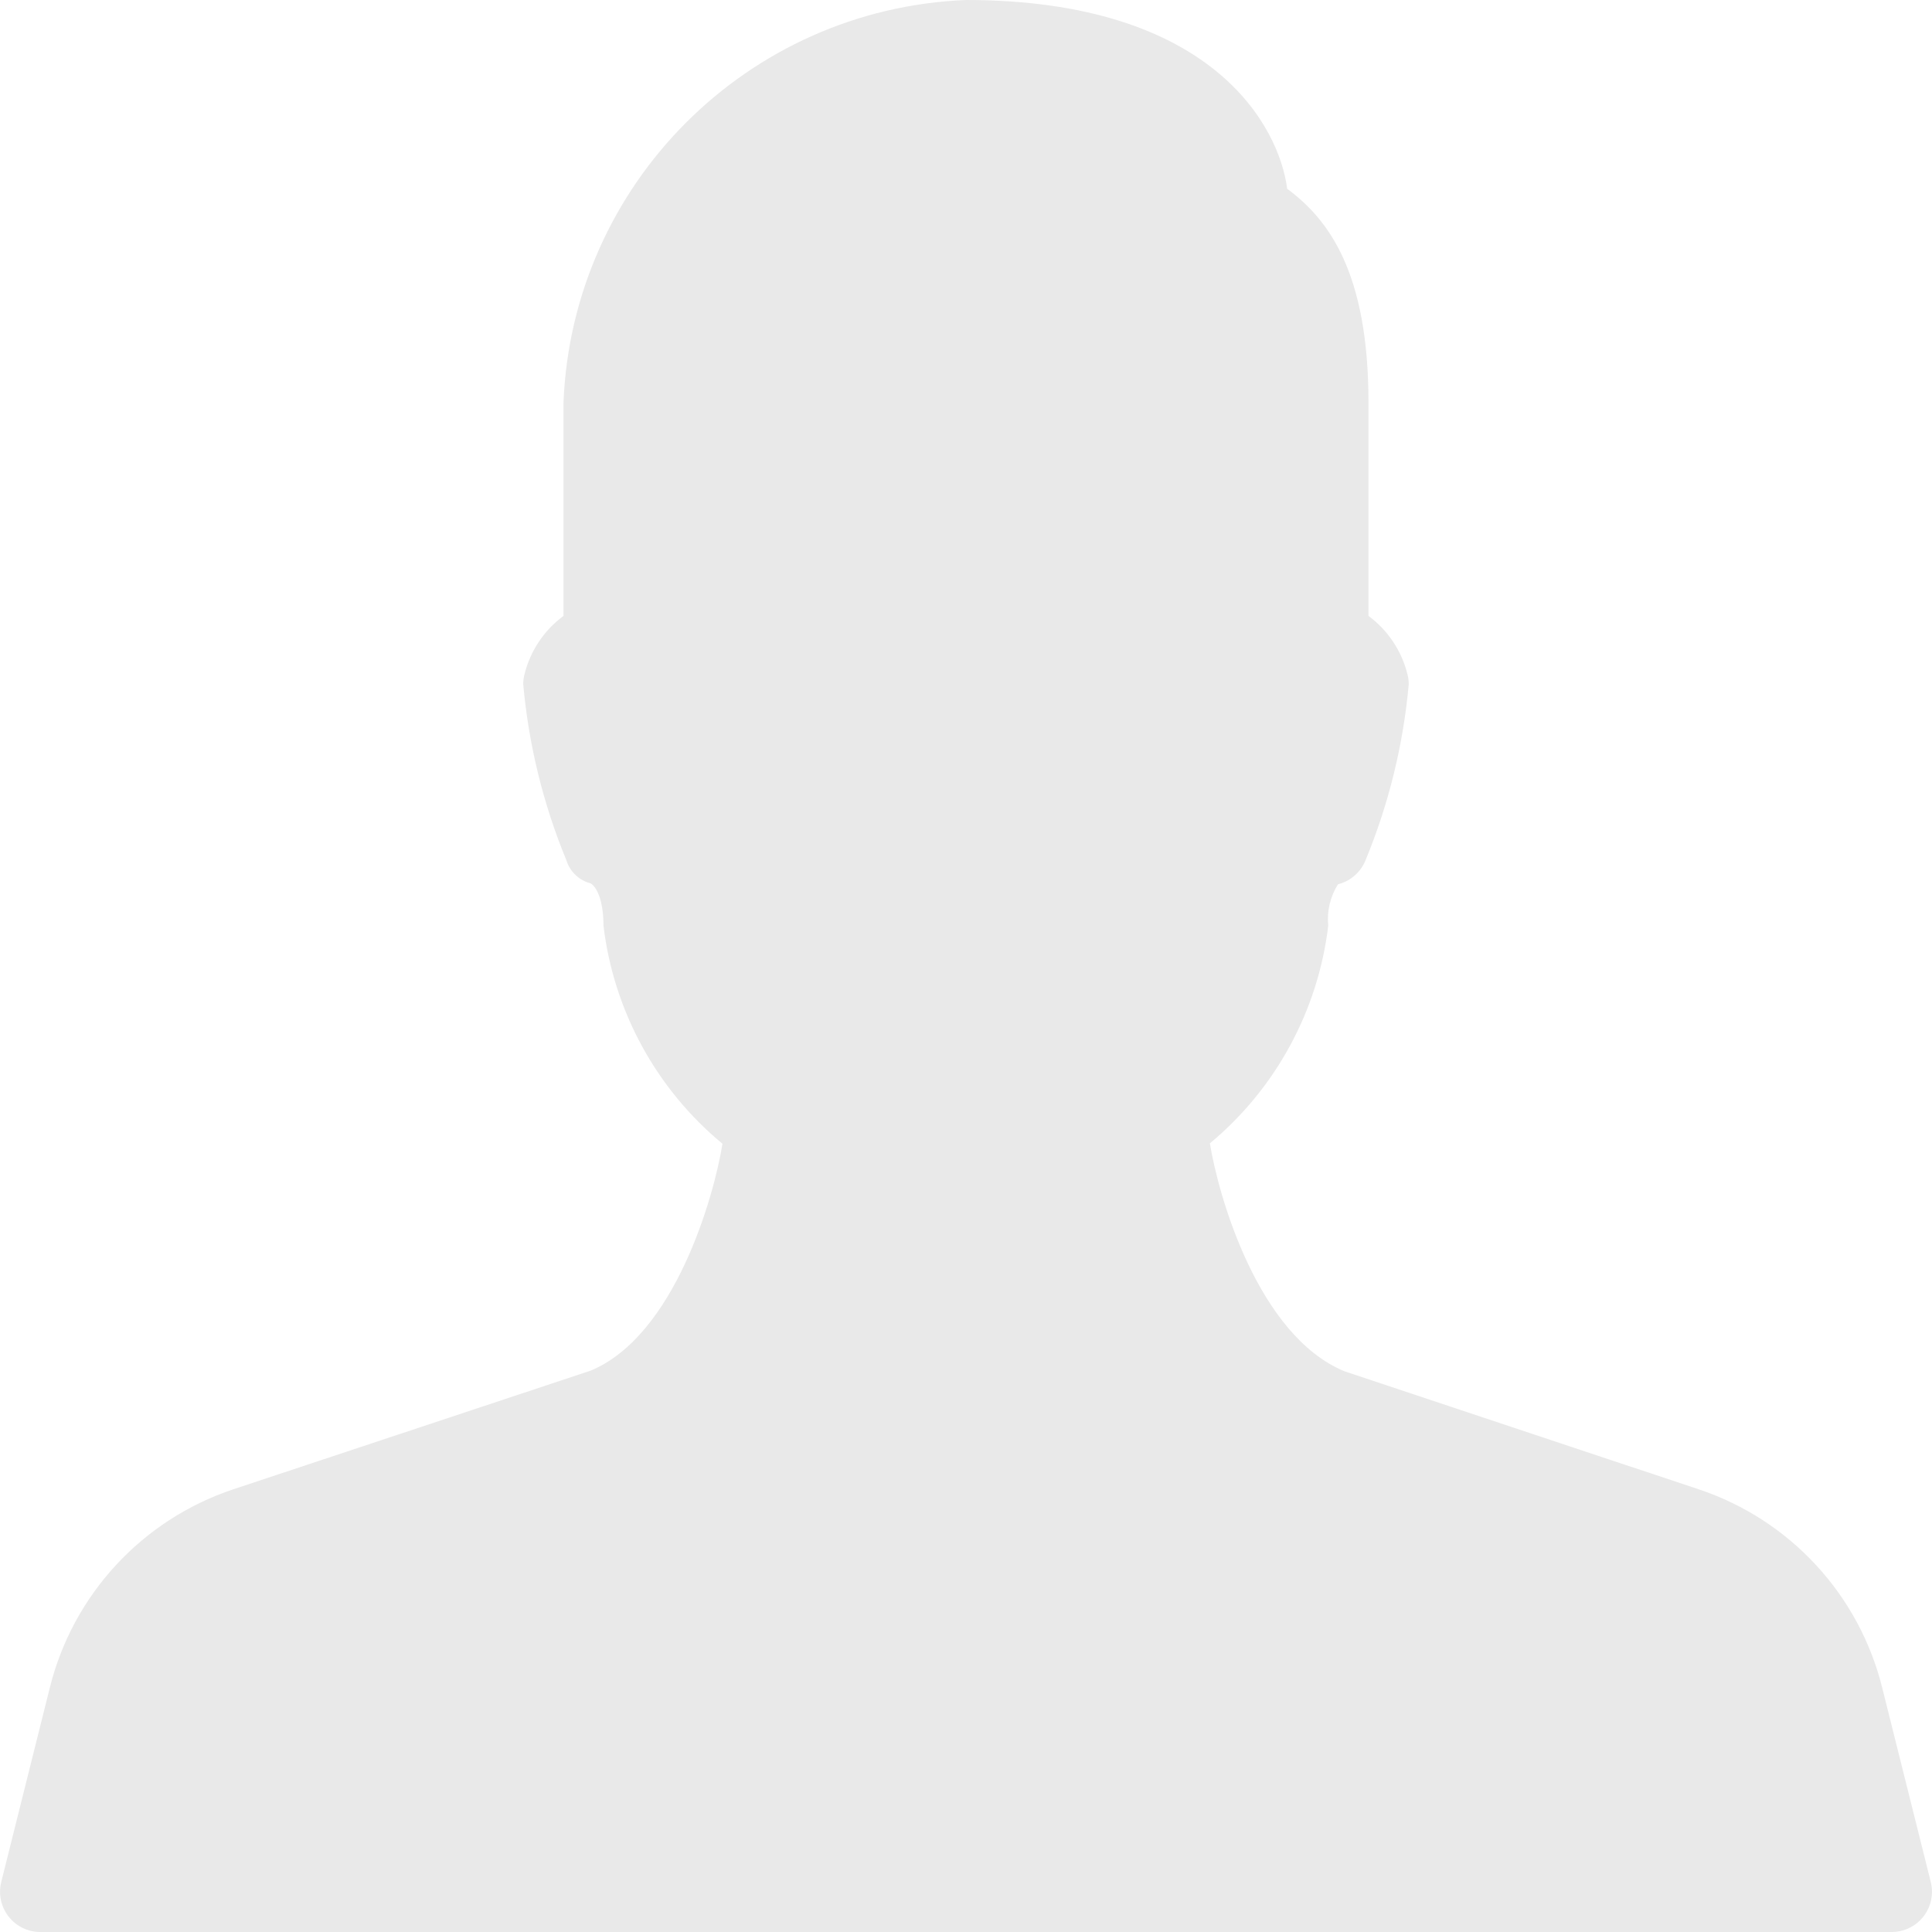 <?xml version="1.0" encoding="iso-8859-1"?>
<!-- Generator: Adobe Illustrator 19.0.0, SVG Export Plug-In . SVG Version: 6.00 Build 0)  -->
<svg version="1.1" id="Capa_1" xmlns="http://www.w3.org/2000/svg" xmlns:xlink="http://www.w3.org/1999/xlink" x="0px" y="0px"
	 viewBox="0 0 512 512" style="enable-background:new 0 0 512 512;" xml:space="preserve">
<path style="fill:#e9e9e9;" d="M511.676,498.752l-12.8-51.2c-6.073-24.838-24.485-44.813-48.747-52.885l-93.867-31.275
	c-22.891-9.536-33.365-46.4-35.627-60.395c17.442-14.504,28.665-35.14,31.36-57.664c-0.385-3.847,0.523-7.713,2.581-10.987
	c3.326-0.833,6.049-3.215,7.317-6.4c6.142-14.872,9.997-30.588,11.435-46.613c0.003-0.871-0.104-1.738-0.32-2.581
	c-1.528-6.227-5.189-11.722-10.347-15.531v-56.555c0-34.368-10.496-48.469-21.547-56.64C339.004,33.472,321.276,0,255.996,0
	c-57.917,2.332-104.335,48.75-106.667,106.667v56.555c-5.158,3.809-8.819,9.304-10.347,15.531c-0.216,0.843-0.323,1.711-0.32,2.581
	c1.436,16.033,5.291,31.756,11.435,46.635c0.924,3.015,3.347,5.334,6.4,6.123c1.195,0.597,3.435,3.691,3.435,11.243
	c2.711,22.588,13.999,43.271,31.531,57.771c-2.24,13.973-12.651,50.816-34.901,60.117l-94.699,31.445
	c-24.243,8.071-42.643,28.026-48.725,52.843l-12.8,51.2c-1.449,5.71,2.005,11.514,7.715,12.963c0.853,0.217,1.73,0.327,2.61,0.328
	h490.667c5.891-0.002,10.665-4.779,10.664-10.67C511.993,500.461,511.886,499.595,511.676,498.752z"/>
<g>
</g>
<g>
</g>
<g>
</g>
<g>
</g>
<g>
</g>
<g>
</g>
<g>
</g>
<g>
</g>
<g>
</g>
<g>
</g>
<g>
</g>
<g>
</g>
<g>
</g>
<g>
</g>
<g>
</g>
</svg>
